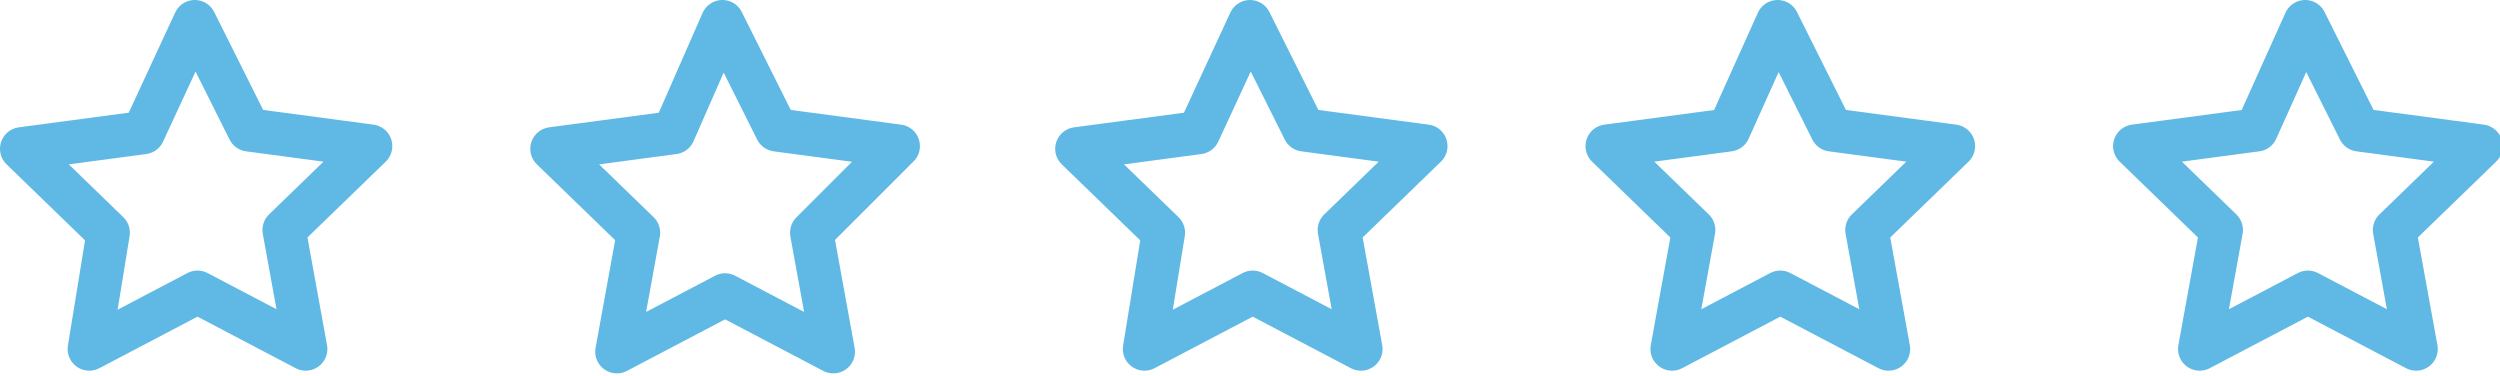 <!-- Generator: Adobe Illustrator 25.2.1, SVG Export Plug-In  -->
<svg version="1.1" xmlns="http://www.w3.org/2000/svg" xmlns:xlink="http://www.w3.org/1999/xlink" x="0px" y="0px" width="92.4px"
	 height="13.9px" viewBox="0 0 92.4 13.9" style="overflow:visible;enable-background:new 0 0 92.4 13.9;" xml:space="preserve">
<style type="text/css">
	.st0{fill:none;stroke:#5FB9E4;stroke-width:1.6;stroke-linecap:round;stroke-linejoin:round;stroke-miterlimit:10;}
</style>
<defs>
</defs>
<g>
	<path class="st0" d="M85.2,0.8l2,4l4.5,0.6l-3.2,3.1l0.8,4.4l-4-2.1l-4,2.1l0.8-4.4l-3.2-3.1l4.5-0.6L85.2,0.8L85.2,0.8z M65.7,0.8
		l2,4l4.5,0.6l-3.2,3.1l0.8,4.4l-4-2.1l-4,2.1l0.8-4.4l-3.2-3.1l4.5-0.6L65.7,0.8L65.7,0.8z M46.2,0.8l2,4l4.5,0.6l-3.2,3.1l0.8,4.4
		l-4-2.1l-4,2.1L43,8.6l-3.2-3.1l4.5-0.6L46.2,0.8L46.2,0.8z M26.7,0.8l2,4l4.5,0.6L30,8.6l0.8,4.4l-4-2.1l-4,2.1l0.8-4.4l-3.2-3.1
		l4.5-0.6L26.7,0.8L26.7,0.8z M7.2,0.8l2,4l4.5,0.6l-3.2,3.1l0.8,4.4l-4-2.1l-4,2.1L4,8.6L0.8,5.5l4.5-0.6L7.2,0.8L7.2,0.8z"/>
</g>
</svg>
